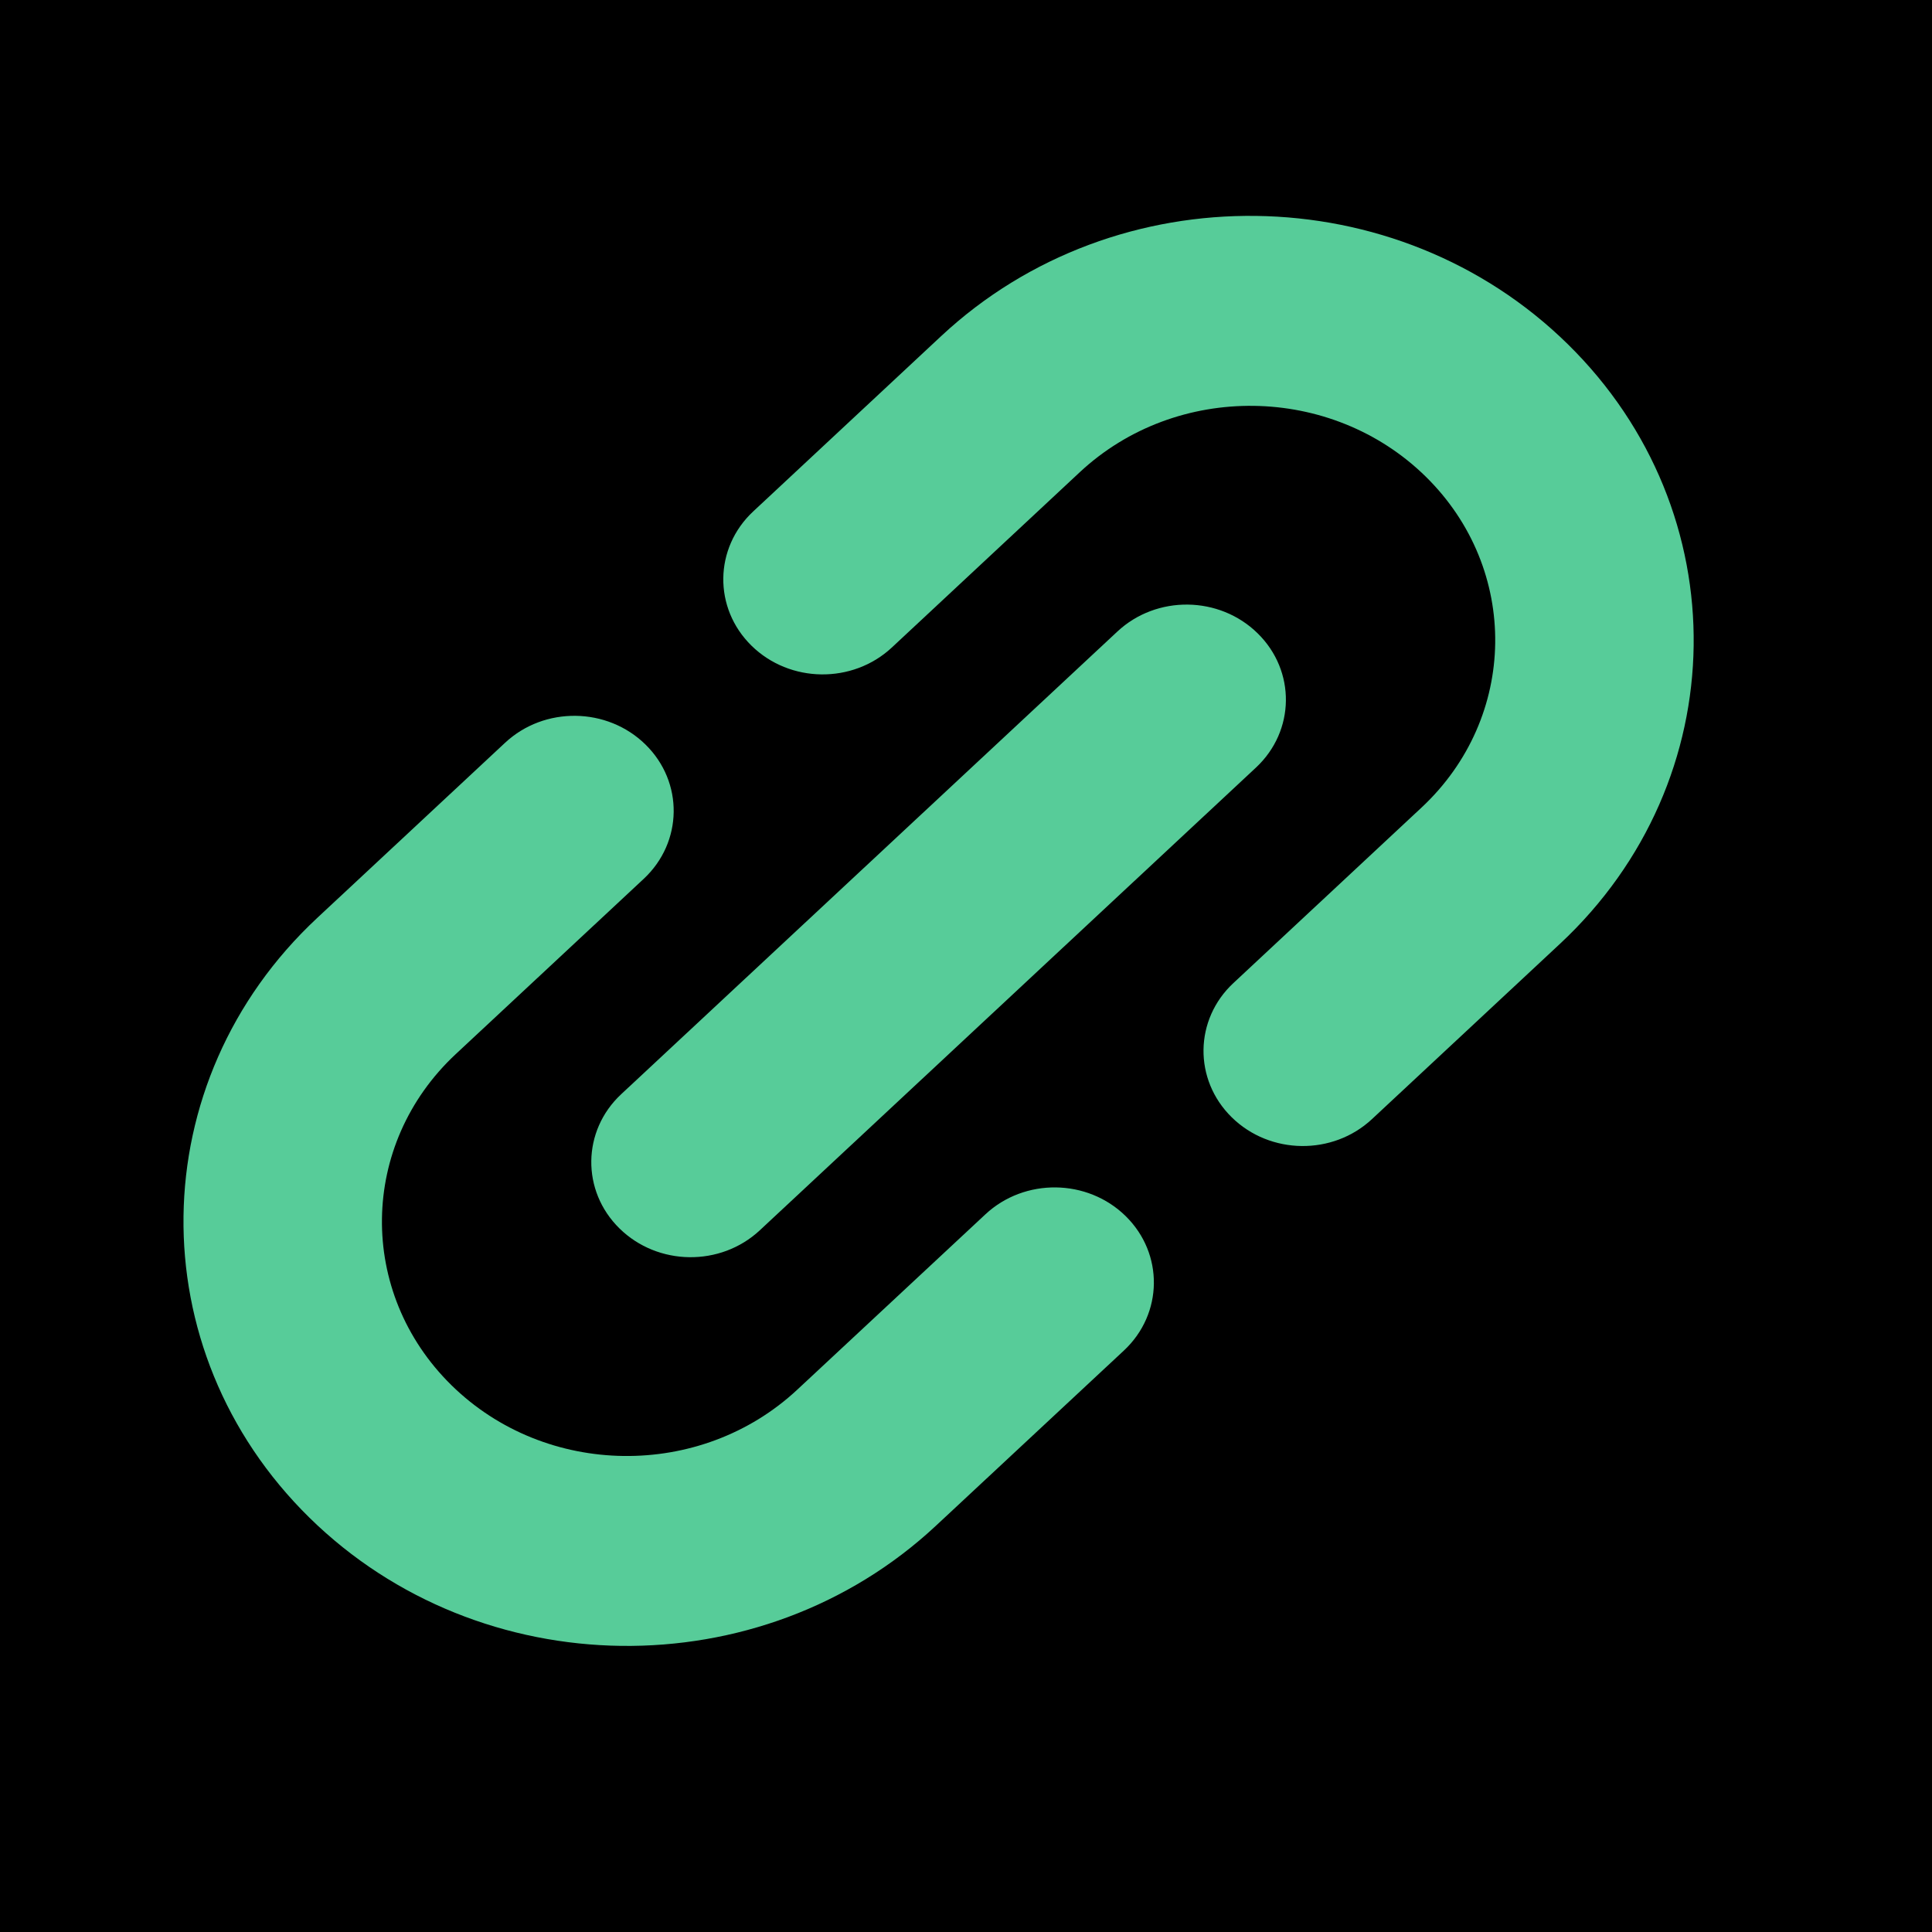 <svg width="26" height="26" viewBox="0 0 26 26" fill="none" xmlns="http://www.w3.org/2000/svg">
<rect width="26" height="26" fill="none"/>
<g clip-path="url(#clip0_2752_668)">
<rect width="1024" height="2535" transform="translate(-447 -2151)" fill="nonr"/>
<path fill-rule="evenodd" clip-rule="evenodd" d="M6.133 14.186C4.832 15.4 4.806 17.394 6.075 18.641C7.345 19.888 9.429 19.915 10.73 18.701L13.261 16.342C13.788 15.85 14.634 15.86 15.149 16.366C15.664 16.872 15.653 17.681 15.126 18.174L12.595 20.533C10.238 22.731 6.463 22.682 4.164 20.424C1.864 18.165 1.911 14.553 4.268 12.354L6.798 9.995C7.326 9.503 8.172 9.514 8.687 10.02C9.202 10.525 9.191 11.334 8.663 11.827L6.133 14.186Z" fill="#57CC99"/>
<path fill-rule="evenodd" clip-rule="evenodd" d="M8.337 16.532C7.822 16.027 7.832 15.217 8.36 14.725L15.037 8.499C15.565 8.006 16.41 8.017 16.925 8.523C17.441 9.029 17.43 9.838 16.902 10.33L10.225 16.557C9.697 17.049 8.852 17.038 8.337 16.532Z" fill="#57CC99"/>
<path fill-rule="evenodd" clip-rule="evenodd" d="M14.532 6.354C15.833 5.141 17.917 5.168 19.187 6.414C20.456 7.661 20.43 9.656 19.129 10.869L16.599 13.229C16.071 13.721 16.061 14.53 16.576 15.036C17.091 15.542 17.936 15.553 18.464 15.06L20.994 12.701C23.351 10.503 23.398 6.89 21.099 4.632C18.799 2.373 15.024 2.324 12.667 4.522L10.137 6.882C9.609 7.374 9.598 8.183 10.113 8.689C10.628 9.195 11.474 9.206 12.002 8.714L14.532 6.354Z" fill="#57CC99"/>
</g>
<defs>
<clipPath id="clip0_2752_668">
<rect width="1024" height="2535" fill="white" transform="translate(-447 -2151)"/>
</clipPath>
</defs>
</svg>

